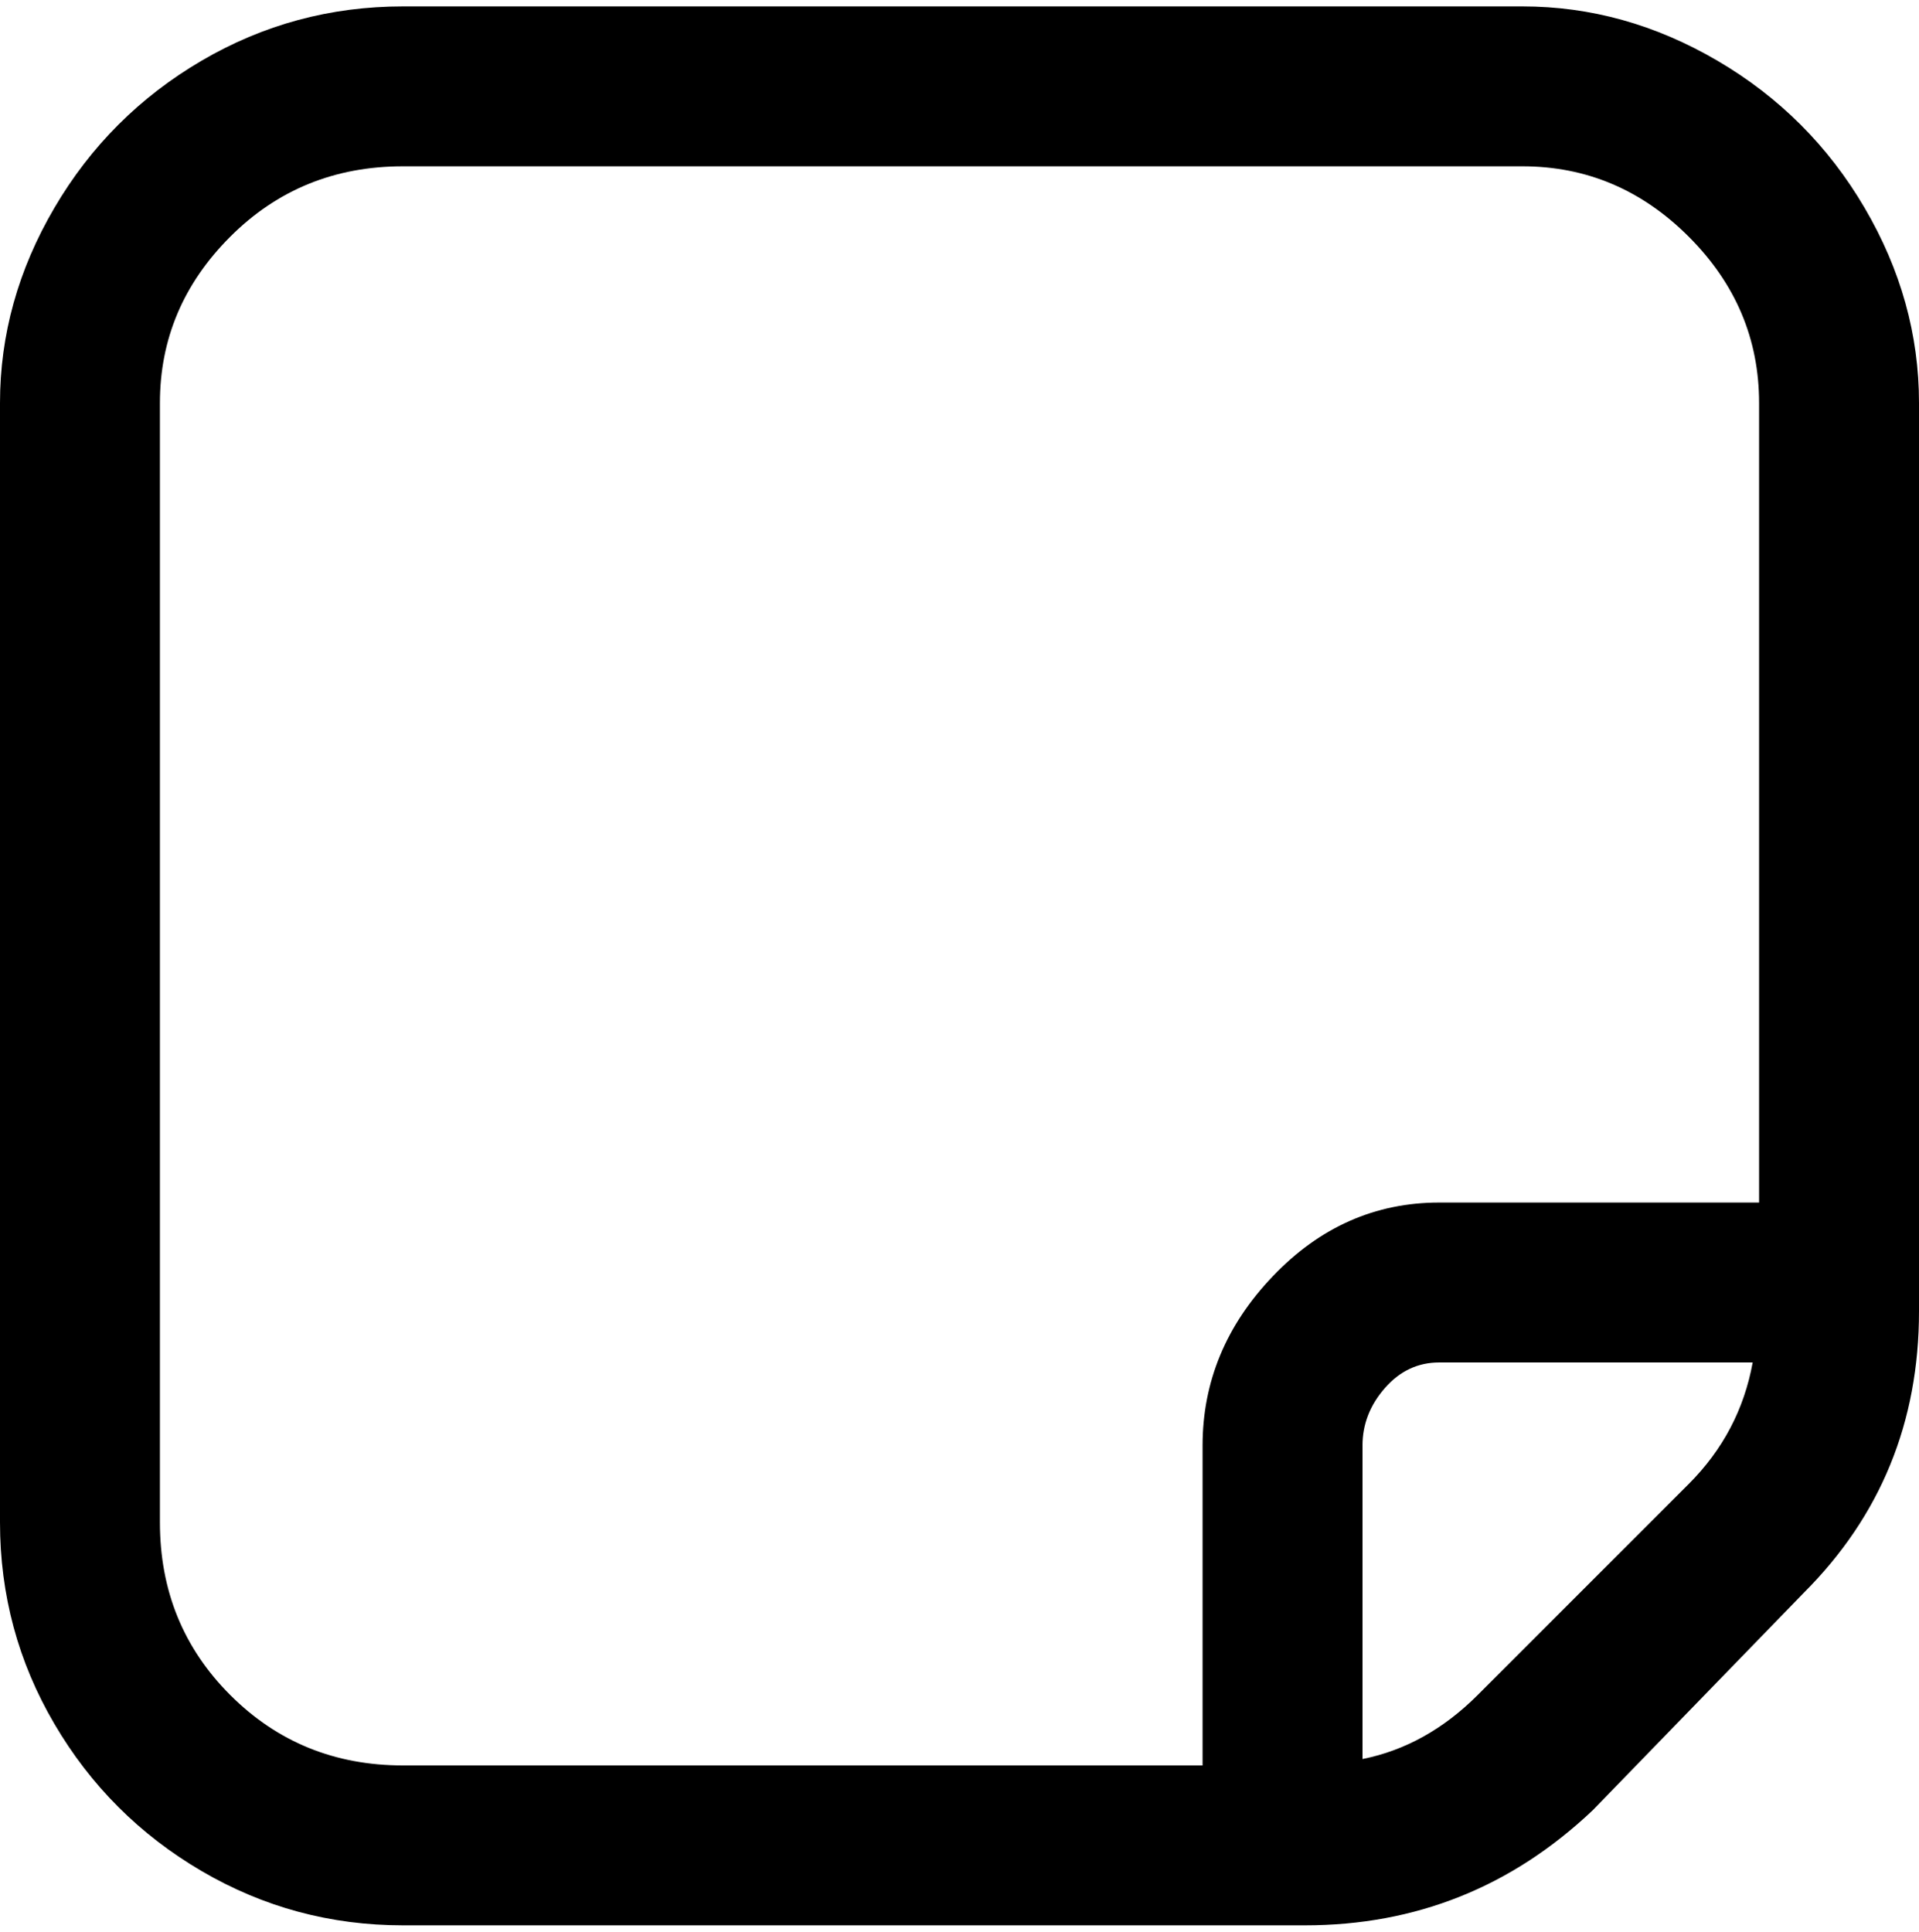 <svg viewBox="0 0 300 302.001" xmlns="http://www.w3.org/2000/svg"><path d="M238 1H63Q46 1 31.5 9.5t-23 23Q0 47 0 63v175q0 17 8.5 31.5t23 23Q46 301 63 301h141q26 0 45-18l33-34q18-18 18-44V63q0-16-8.5-30.5t-23-23Q254 1 238 1zM63 276q-16 0-27-11t-11-27V63q0-15 11-26t27-11h175q15 0 26 11t11 26v125h-50q-15 0-26 11.5T188 226v50H63zm168-11q-8 8-18 10v-49q0-5 3.5-9t8.5-4h49q-2 11-10 19l-33 33z"/></svg>